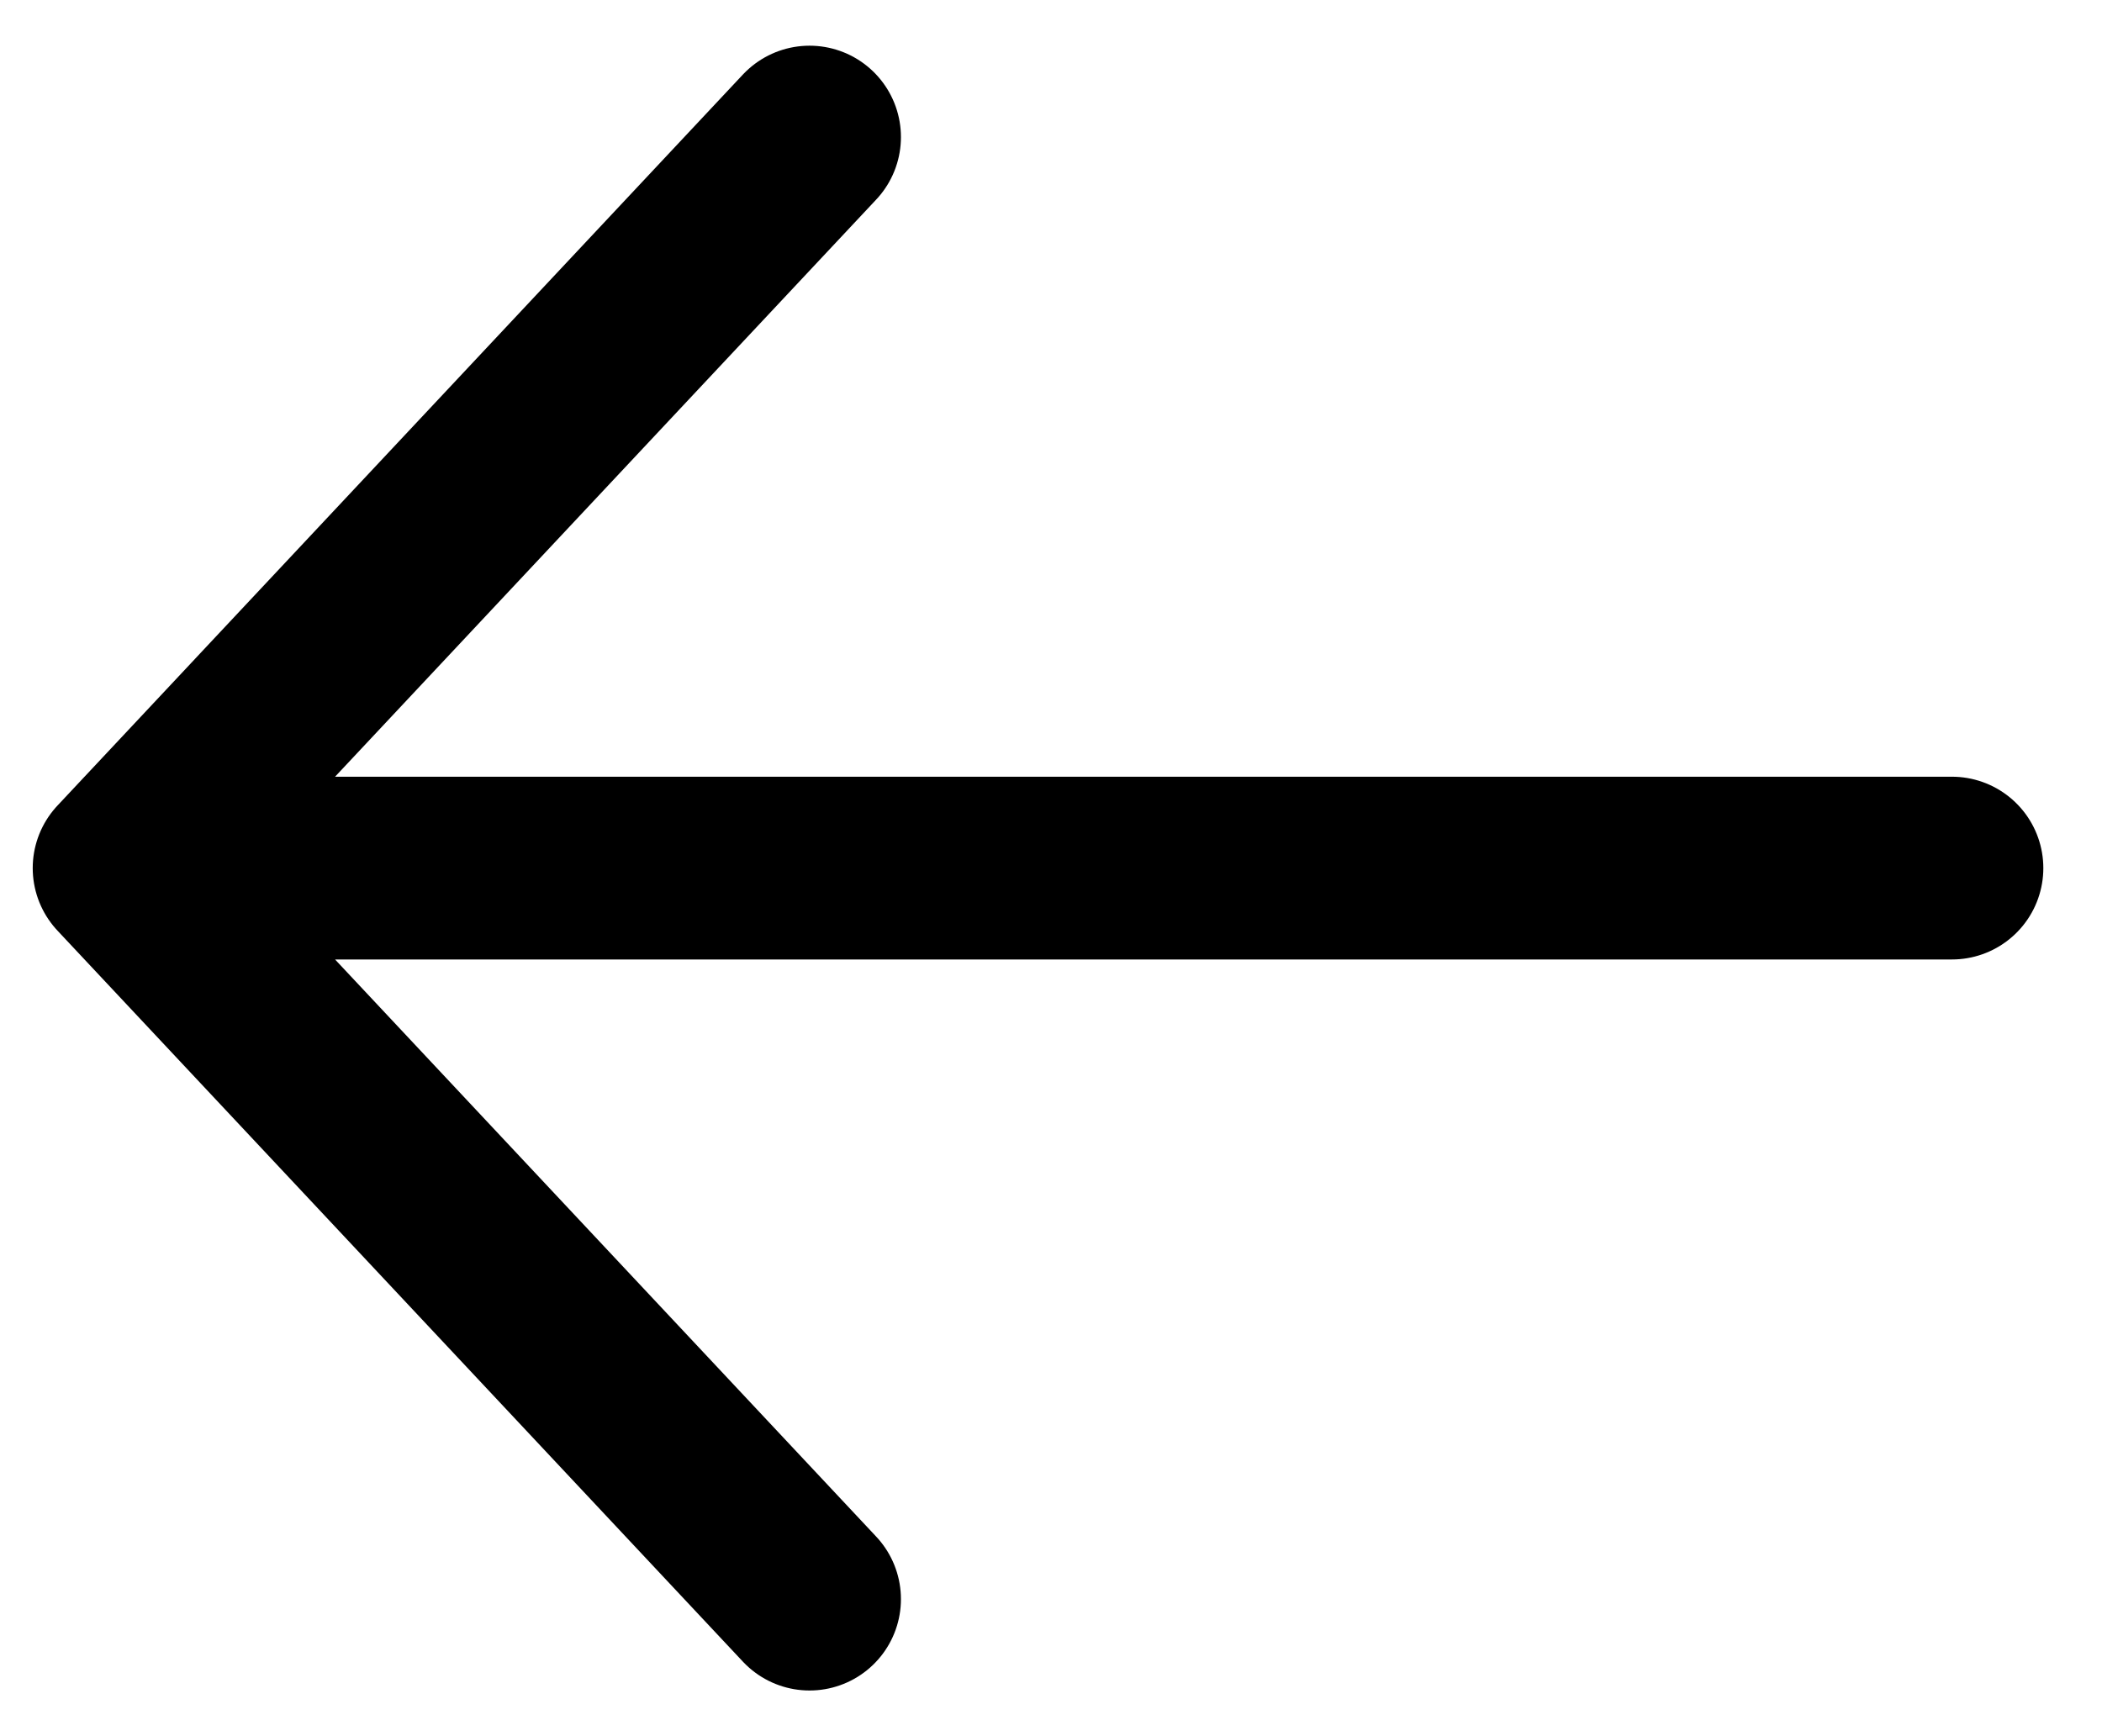 <svg width="23" height="19" viewBox="0 0 23 19" fill="none" xmlns="http://www.w3.org/2000/svg">
<path d="M21.358 9.5L1.358 9.5M1.358 9.5L8.858 17.5M1.358 9.5L8.858 1.5" stroke="black" stroke-width="2" stroke-linecap="round" stroke-linejoin="round"/>
</svg>
